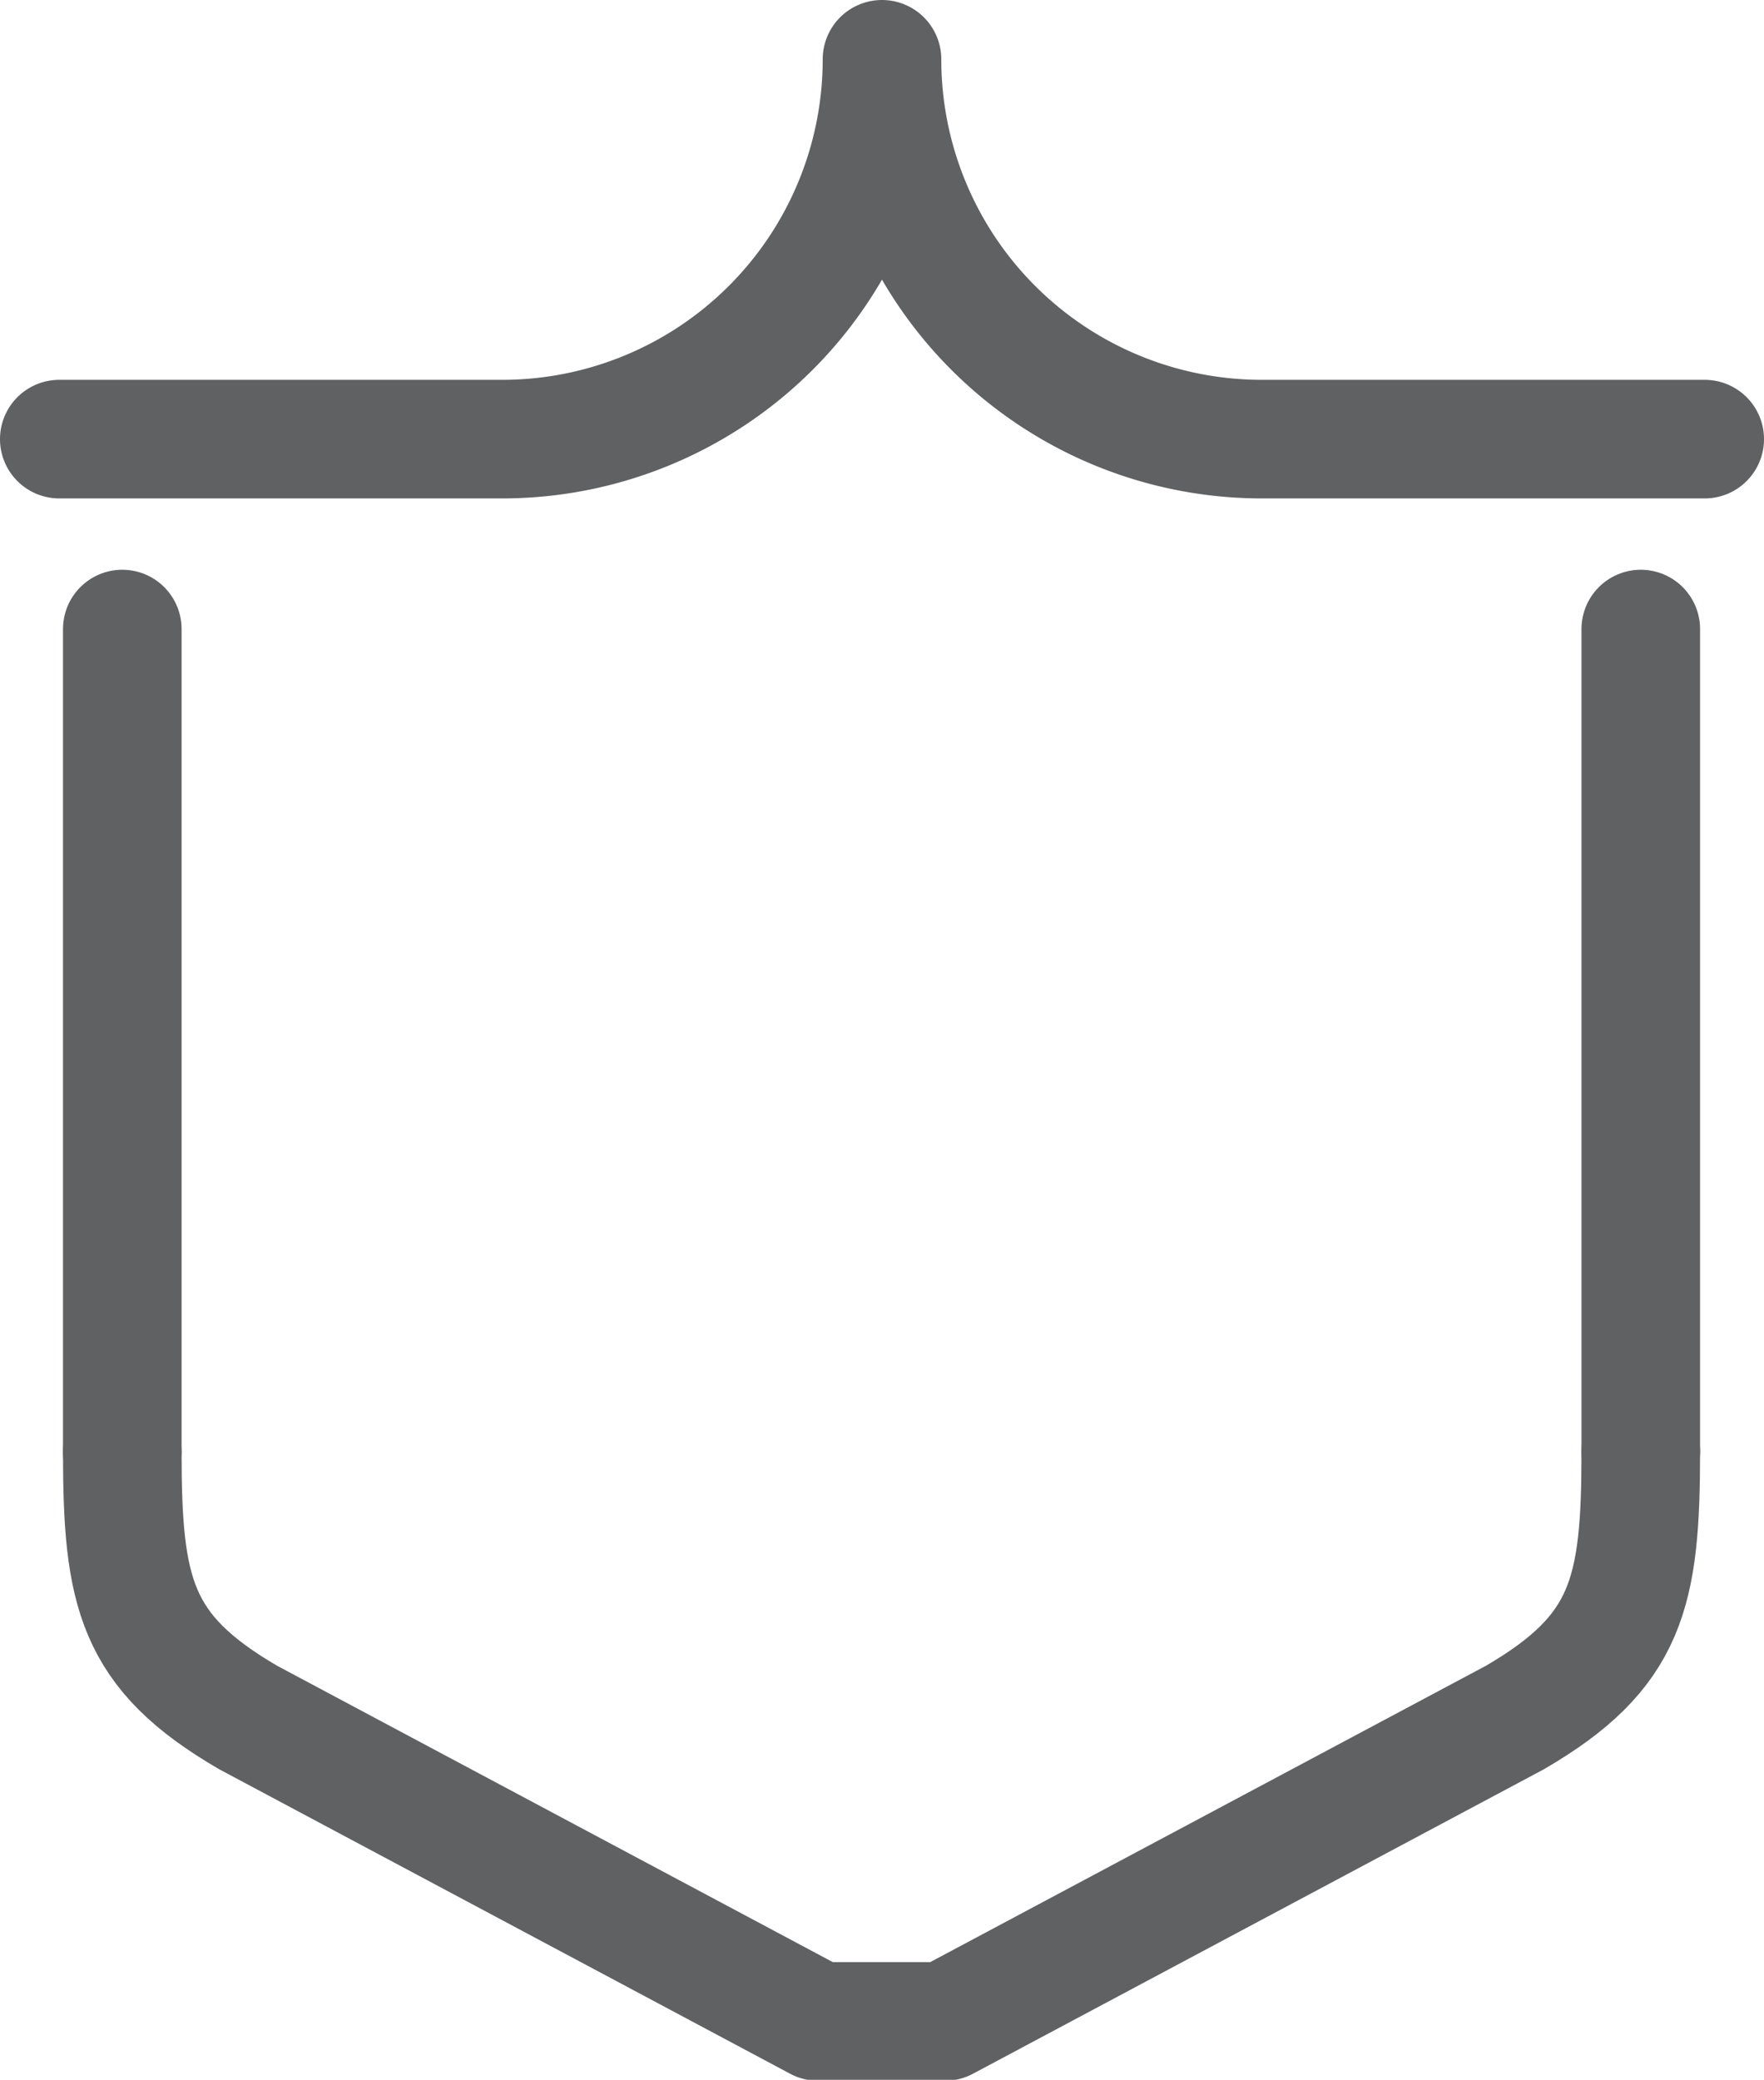 <svg xmlns="http://www.w3.org/2000/svg" viewBox="0 0 19.04 22.45">
    <defs>
        <style>
            .cls-1 {
                fill: none;
                stroke: #5F6163;
                stroke-linecap: round;
                stroke-linejoin: round;
                stroke-width: 1.28px;
            }
        </style>
    </defs>
    <title>Asset 1</title>
    <g id="Layer_2" data-name="Layer 2">
        <g id="Layer_1-2" data-name="Layer 1">
            <line class="cls-1" x1="1.32" y1="15.67" x2="1.32" y2="6.79" />
            <line class="cls-1" x1="17.71" y1="15.67" x2="17.71" y2="6.79" />
            <path class="cls-1" d="M1.32,15.67c0,1.52.14,2.16,1.36,2.87h0l6.15,3.28H10.2l6.15-3.28h0c1.22-.71,1.36-1.35,1.36-2.87"
            />
            <path class="cls-1" d="M18.4,4.74H13.62A4.1,4.1,0,0,1,9.52.64a4.1,4.1,0,0,1-4.1,4.1H.64" />
        </g>
    </g>
</svg>